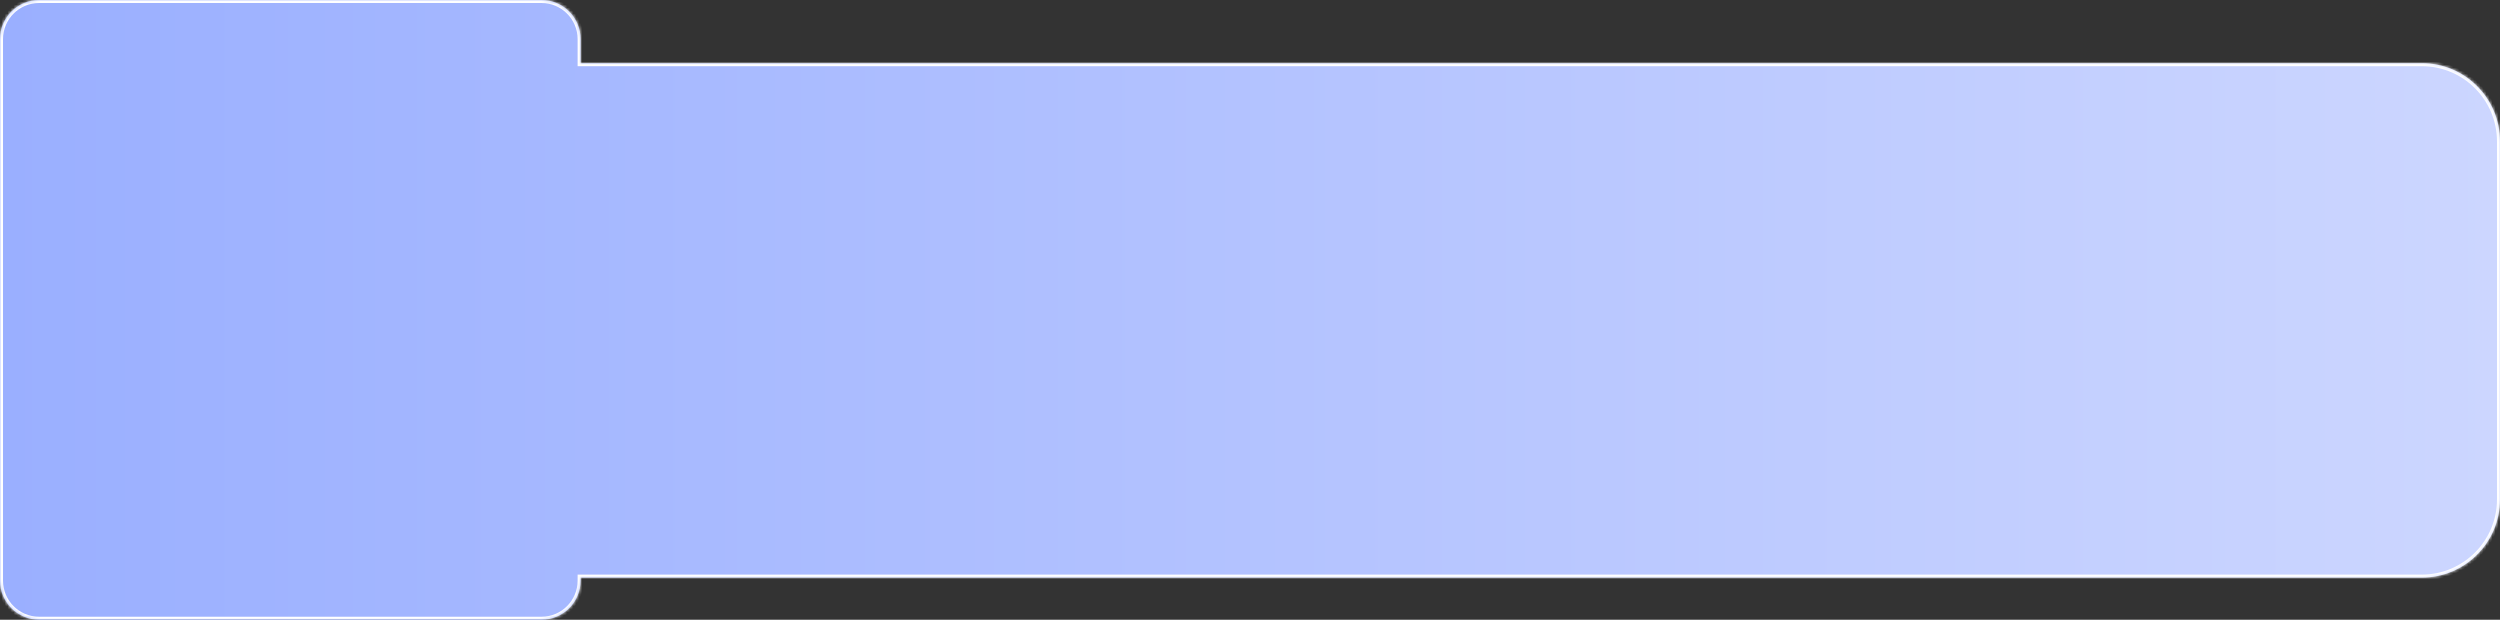 <svg width="831" height="206" viewBox="0 0 831 206" fill="none" xmlns="http://www.w3.org/2000/svg">
<rect x="0" y="0" width="831" height="206" fill="#333333" stroke="none"/>
<mask id="path-1-inside-1_2273_1382" fill="white">
<path d="M180 0C187.18 2.83473e-06 193 5.82 193 13V21H805C819.359 21 831 32.641 831 47V166C831 180.359 819.359 192 805 192H193V193C193 200.18 187.18 206 180 206H13C5.82 206 1.69123e-07 200.18 0 193V13C0 5.82 5.82 0 13 0H180Z"/>
</mask>
<path d="M180 0C187.18 2.83473e-06 193 5.82 193 13V21H805C819.359 21 831 32.641 831 47V166C831 180.359 819.359 192 805 192H193V193C193 200.18 187.18 206 180 206H13C5.82 206 1.69123e-07 200.18 0 193V13C0 5.82 5.82 0 13 0H180Z" fill="url(#paint0_linear_2273_1382)"/>
<path d="M180 0L180 -1H180V0ZM193 13L194 13V13L193 13ZM193 21H192V22H193V21ZM831 47L832 47L831 47ZM831 166L832 166V166H831ZM193 192V191H192V192H193ZM13 206L13 207H13V206ZM0 193L-1 193L-1 193L0 193ZM180 0L180 1C186.627 1 192 6.373 192 13L193 13L194 13C194 5.268 187.732 -1 180 -1L180 0ZM193 13H192V21H193H194V13H193ZM193 21V22H805V21V20H193V21ZM805 21V22C818.807 22 830 33.193 830 47L831 47L832 47C832 32.088 819.912 20 805 20V21ZM831 47H830V166H831H832V47H831ZM831 166L830 166C830 179.807 818.807 191 805 191V192V193C819.912 193 832 180.912 832 166L831 166ZM805 192V191H193V192V193H805V192ZM193 192H192V193H193H194V192H193ZM193 193H192C192 199.627 186.627 205 180 205V206V207C187.732 207 194 200.732 194 193H193ZM180 206V205H13V206V207H180V206ZM13 206L13 205C6.373 205 1 199.627 1 193L0 193L-1 193C-1 200.732 5.268 207 13 207L13 206ZM0 193H1V13H0H-1V193H0ZM0 13H1C1 6.373 6.373 1 13 1V0V-1C5.268 -1 -1 5.268 -1 13H0ZM13 0V1H180V0V-1H13V0Z" fill="white" mask="url(#path-1-inside-1_2273_1382)"/>
<defs>
<linearGradient id="paint0_linear_2273_1382" x1="0" y1="103" x2="831" y2="103" gradientUnits="userSpaceOnUse">
<stop stop-color="#9AAFFF"/>
<stop offset="1" stop-color="#CCD6FF"/>
</linearGradient>
</defs>
</svg>
